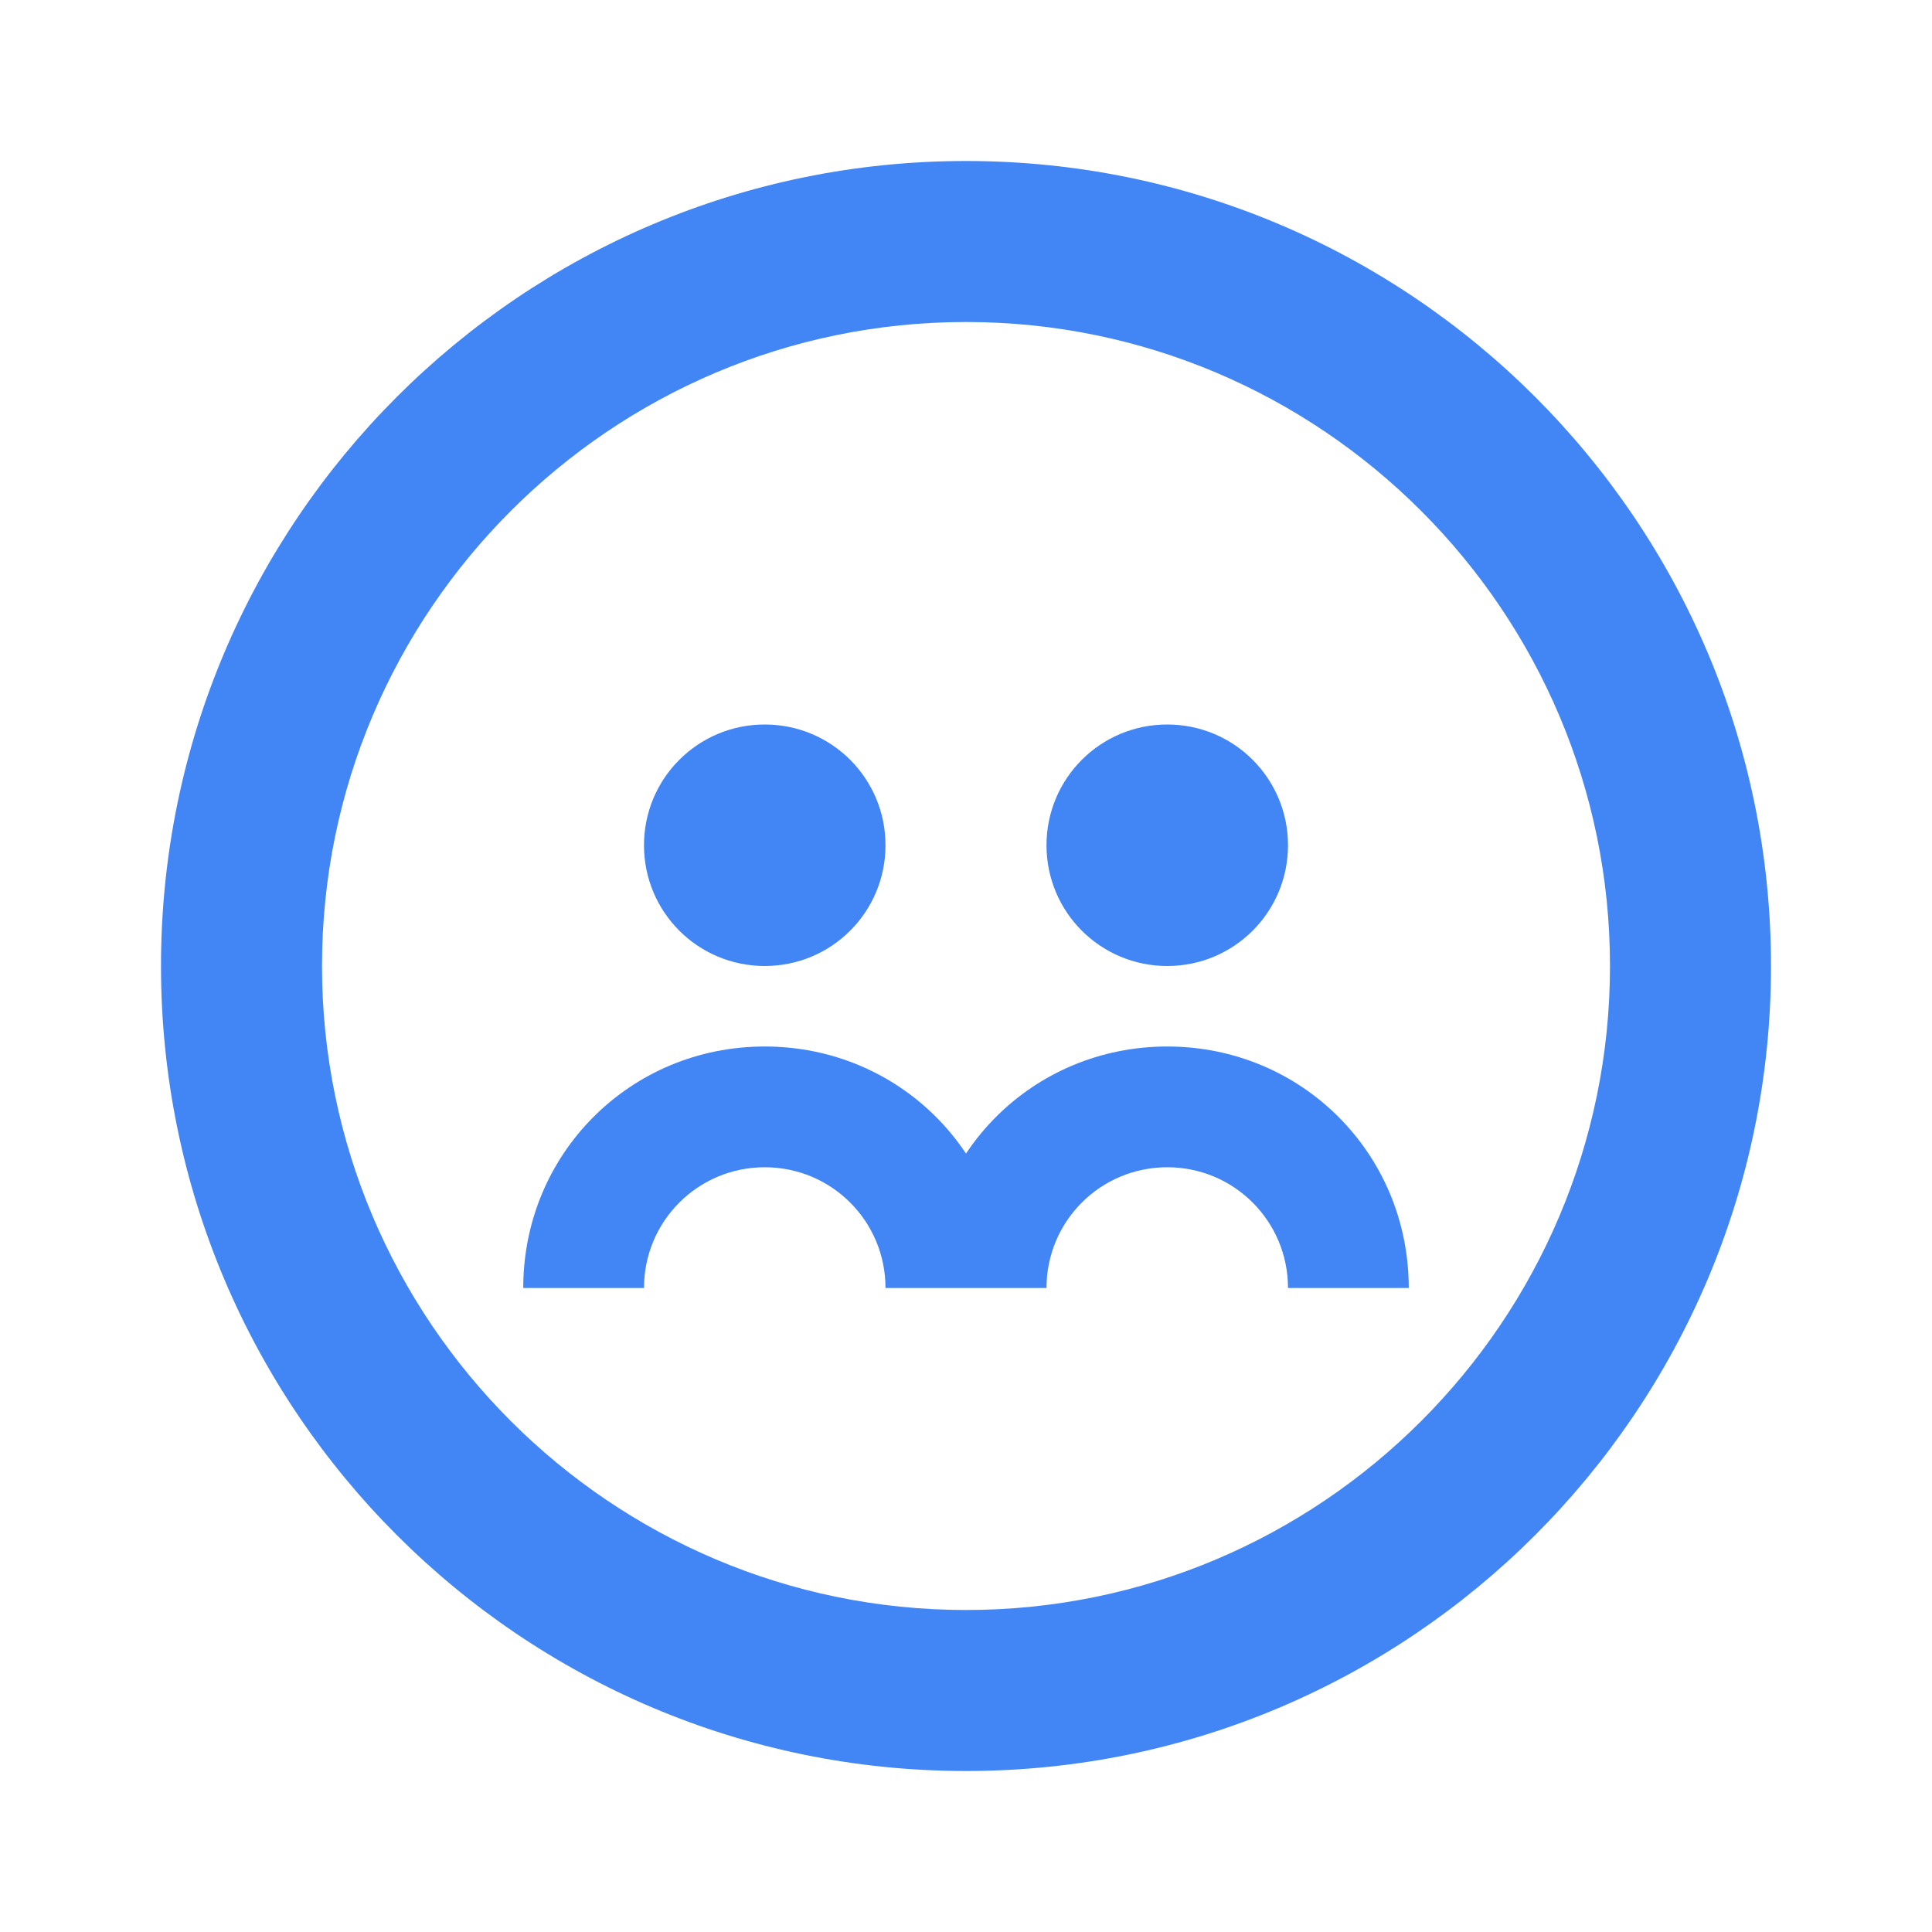 <?xml version="1.0" encoding="UTF-8"?>
<svg width="24px" height="24px" viewBox="0 0 24 24" version="1.1" xmlns="http://www.w3.org/2000/svg">
  <title>Gemini Icon</title>
  <g stroke="none" stroke-width="1" fill="none" fill-rule="evenodd">
    <path d="M12,2 C6.48,2 2,6.48 2,12 C2,17.52 6.48,22 12,22 C17.52,22 22,17.52 22,12 C22,6.48 17.52,2 12,2 Z M12,20 C7.59,20 4,16.41 4,12 C4,7.59 7.59,4 12,4 C16.41,4 20,7.59 20,12 C20,16.41 16.41,20 12,20 Z" fill="#4285F4" fill-rule="nonzero"></path>
    <path d="M9.5,9 C8.67,9 8,9.67 8,10.5 C8,11.33 8.67,12 9.5,12 C10.33,12 11,11.33 11,10.5 C11,9.67 10.33,9 9.5,9 Z M14.5,9 C13.67,9 13,9.67 13,10.5 C13,11.33 13.67,12 14.5,12 C15.33,12 16,11.33 16,10.5 C16,9.67 15.33,9 14.5,9 Z M9.5,13 C7.83,13 6.5,14.33 6.5,16 L8,16 C8,15.17 8.67,14.5 9.5,14.5 C10.33,14.5 11,15.17 11,16 L12.5,16 C12.5,14.33 11.17,13 9.5,13 Z M14.5,13 C12.83,13 11.5,14.33 11.5,16 L13,16 C13,15.17 13.67,14.5 14.5,14.5 C15.33,14.5 16,15.17 16,16 L17.5,16 C17.5,14.33 16.17,13 14.5,13 Z" fill="#4285F4" fill-rule="nonzero"></path>
  </g>
</svg>
